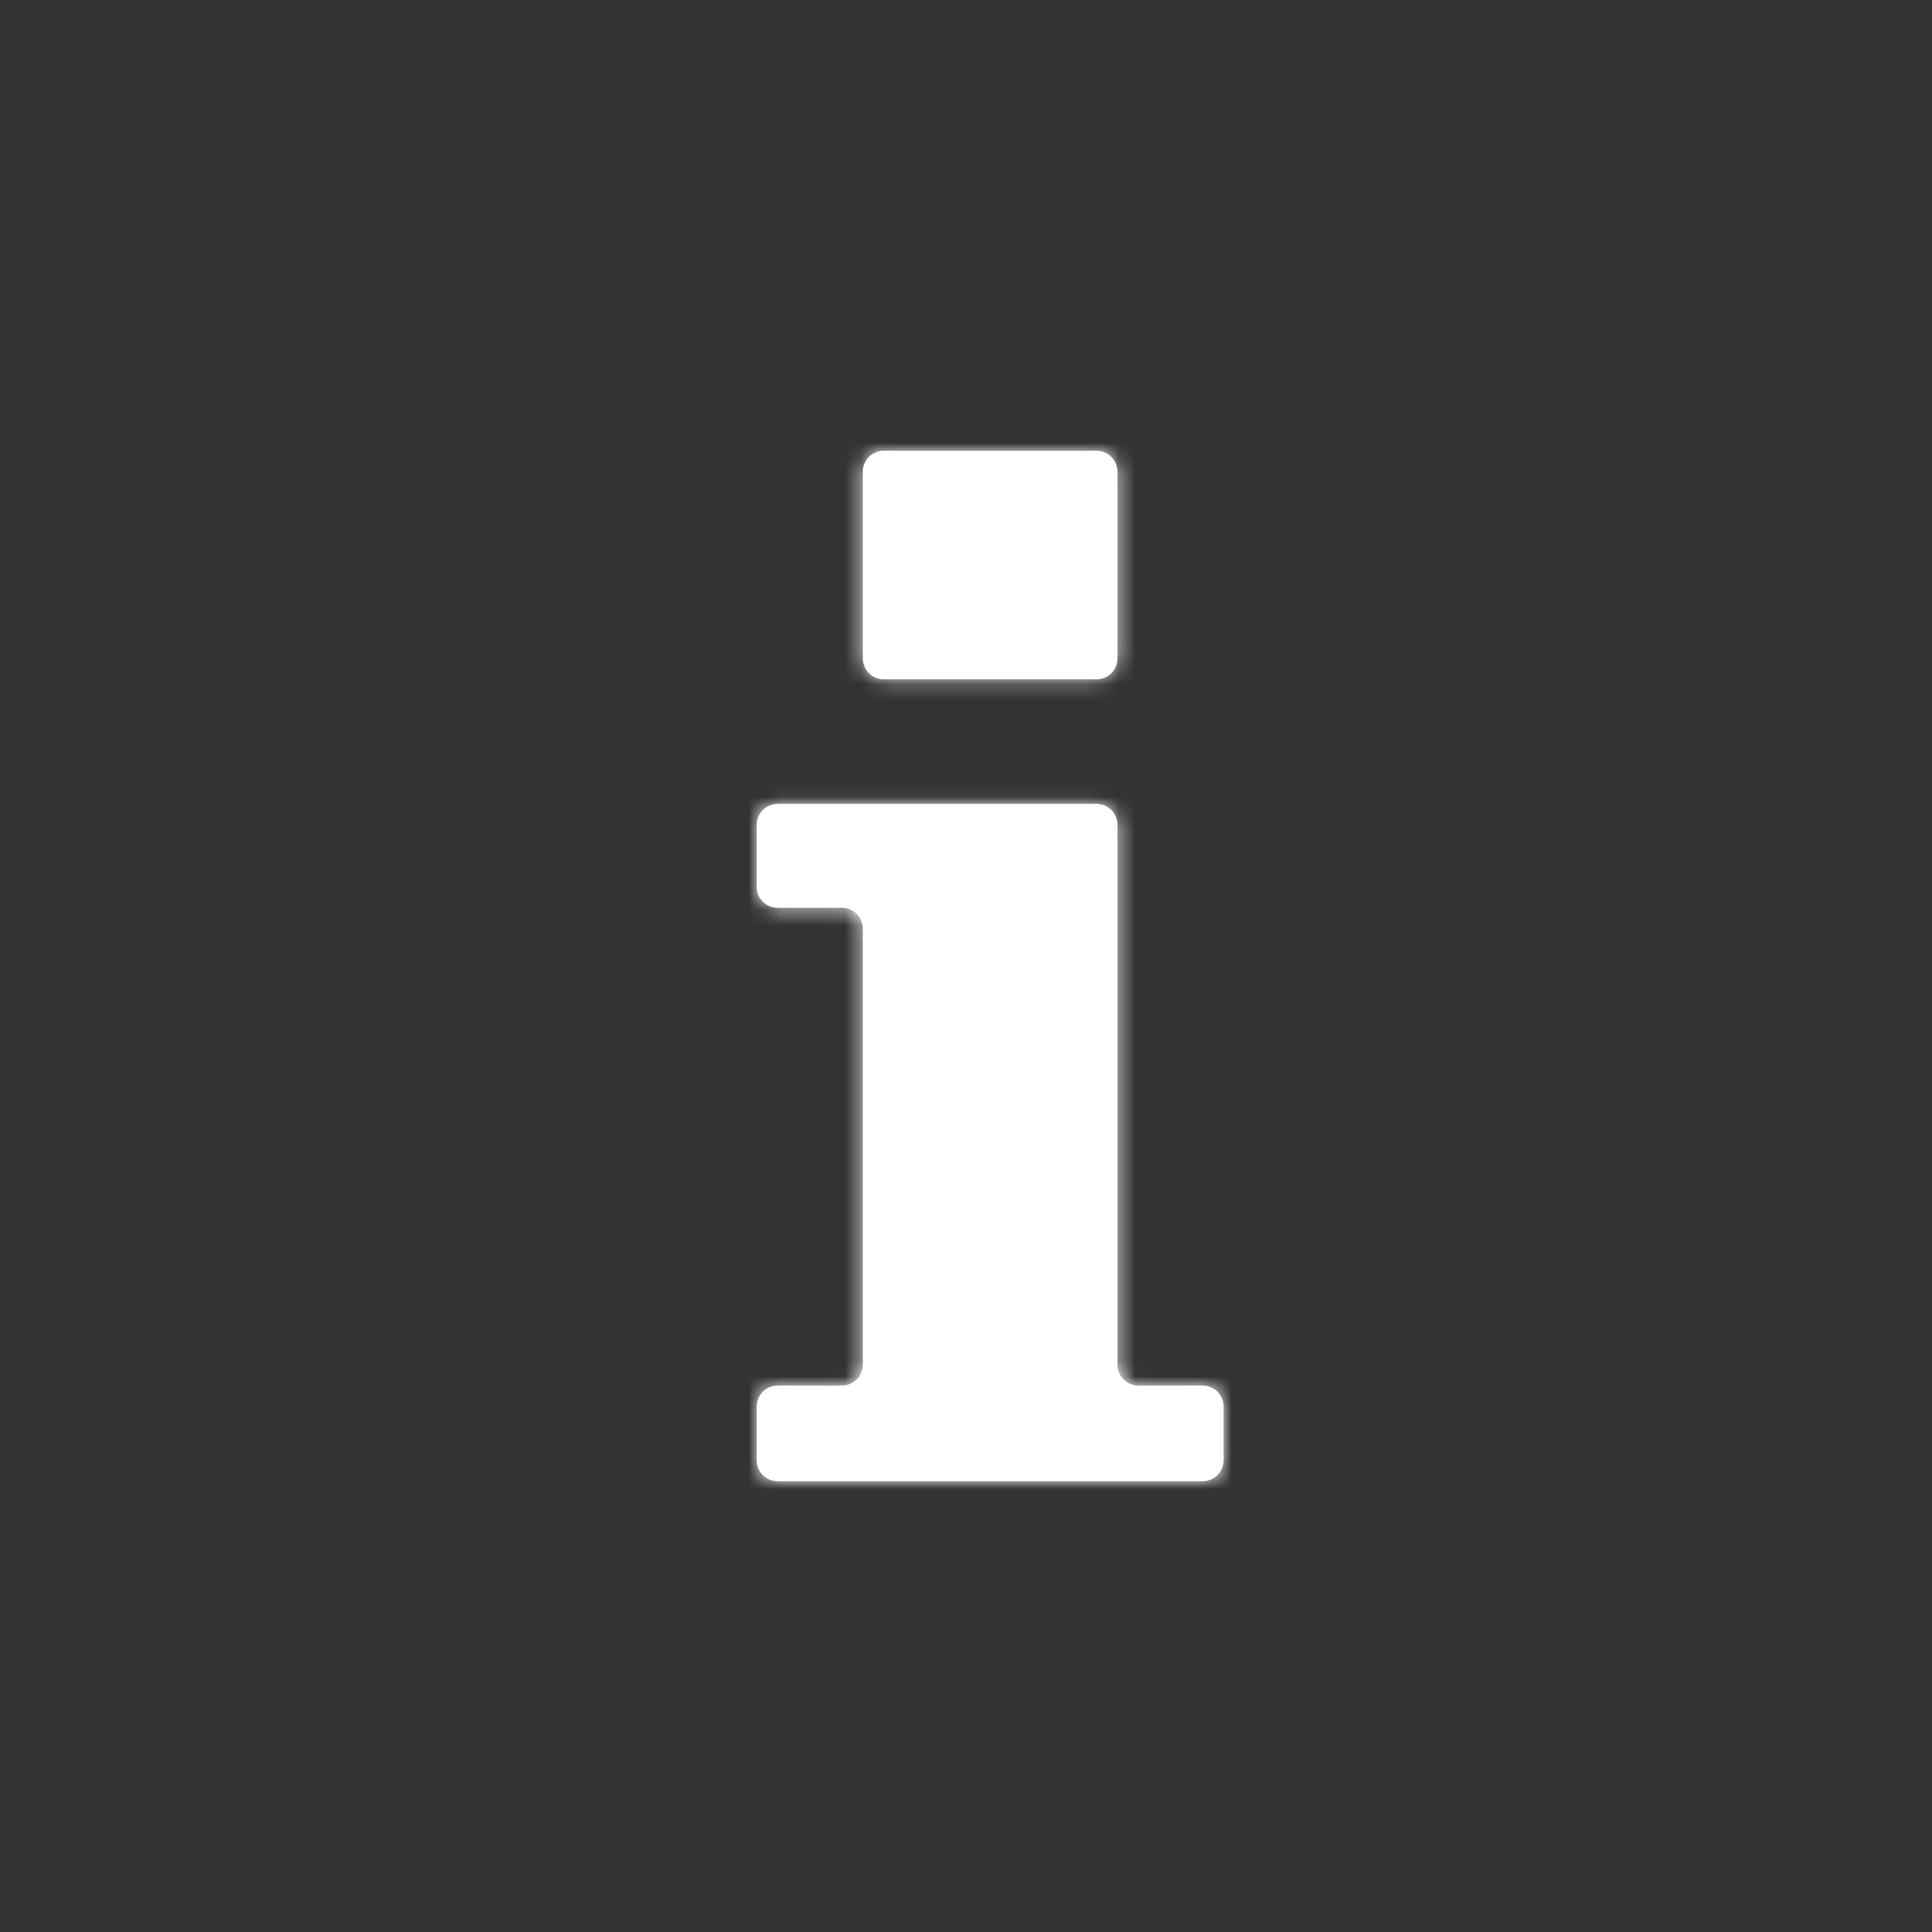 <?xml version="1.0" encoding="UTF-8"?>
<svg width="120px" height="120px" viewBox="0 0 120 120" version="1.1" xmlns="http://www.w3.org/2000/svg" xmlns:xlink="http://www.w3.org/1999/xlink">
    <rect x="0" y="0" width="120" height="120" fill="#333333" stroke="none"/>
    <!-- Generator: Sketch 48.2 (47327) - http://www.bohemiancoding.com/sketch -->
    <title>Icon/Information</title>
    <desc>Created with Sketch.</desc>
    <defs>
        <path d="M48.3,49.934 L68.109,49.934 C68.827,49.934 69.409,50.516 69.409,51.234 L69.409,84.761 C69.409,85.479 69.991,86.061 70.709,86.061 L74.7,86.061 C75.418,86.061 76,86.643 76,87.361 L76,90.7 C76,91.418 75.418,92 74.7,92 L48.3,92 C47.582,92 47,91.418 47,90.7 L47,87.361 C47,86.643 47.582,86.061 48.3,86.061 L52.291,86.061 C53.009,86.061 53.591,85.479 53.591,84.761 L53.591,57.685 C53.591,56.967 53.009,56.385 52.291,56.385 L48.3,56.385 C47.582,56.385 47,55.803 47,55.085 L47,51.234 C47,50.516 47.582,49.934 48.3,49.934 Z M54.891,28 L68.109,28 C68.827,28 69.409,28.582 69.409,29.3 L69.409,40.893 C69.409,41.611 68.827,42.193 68.109,42.193 L54.891,42.193 C54.173,42.193 53.591,41.611 53.591,40.893 L53.591,29.3 C53.591,28.582 54.173,28 54.891,28 Z" id="path-1"></path>
    </defs>
    <g id="Icons" stroke="none" stroke-width="1" fill="none" fill-rule="evenodd">
        <g id="Icon/Information">
            <mask id="mask-2" fill="white">
                <use xlink:href="#path-1"></use>
            </mask>
            <use fill="#FFFFFF" xlink:href="#path-1"></use>
            <g id="Color-alias/Icons/Icon-Light" mask="url(#mask-2)" fill="#FFFFFF">
                <g id="Color/White">
                    <rect id="Sample" x="0" y="0" width="120" height="120"></rect>
                </g>
            </g>
        </g>
    </g>
</svg>